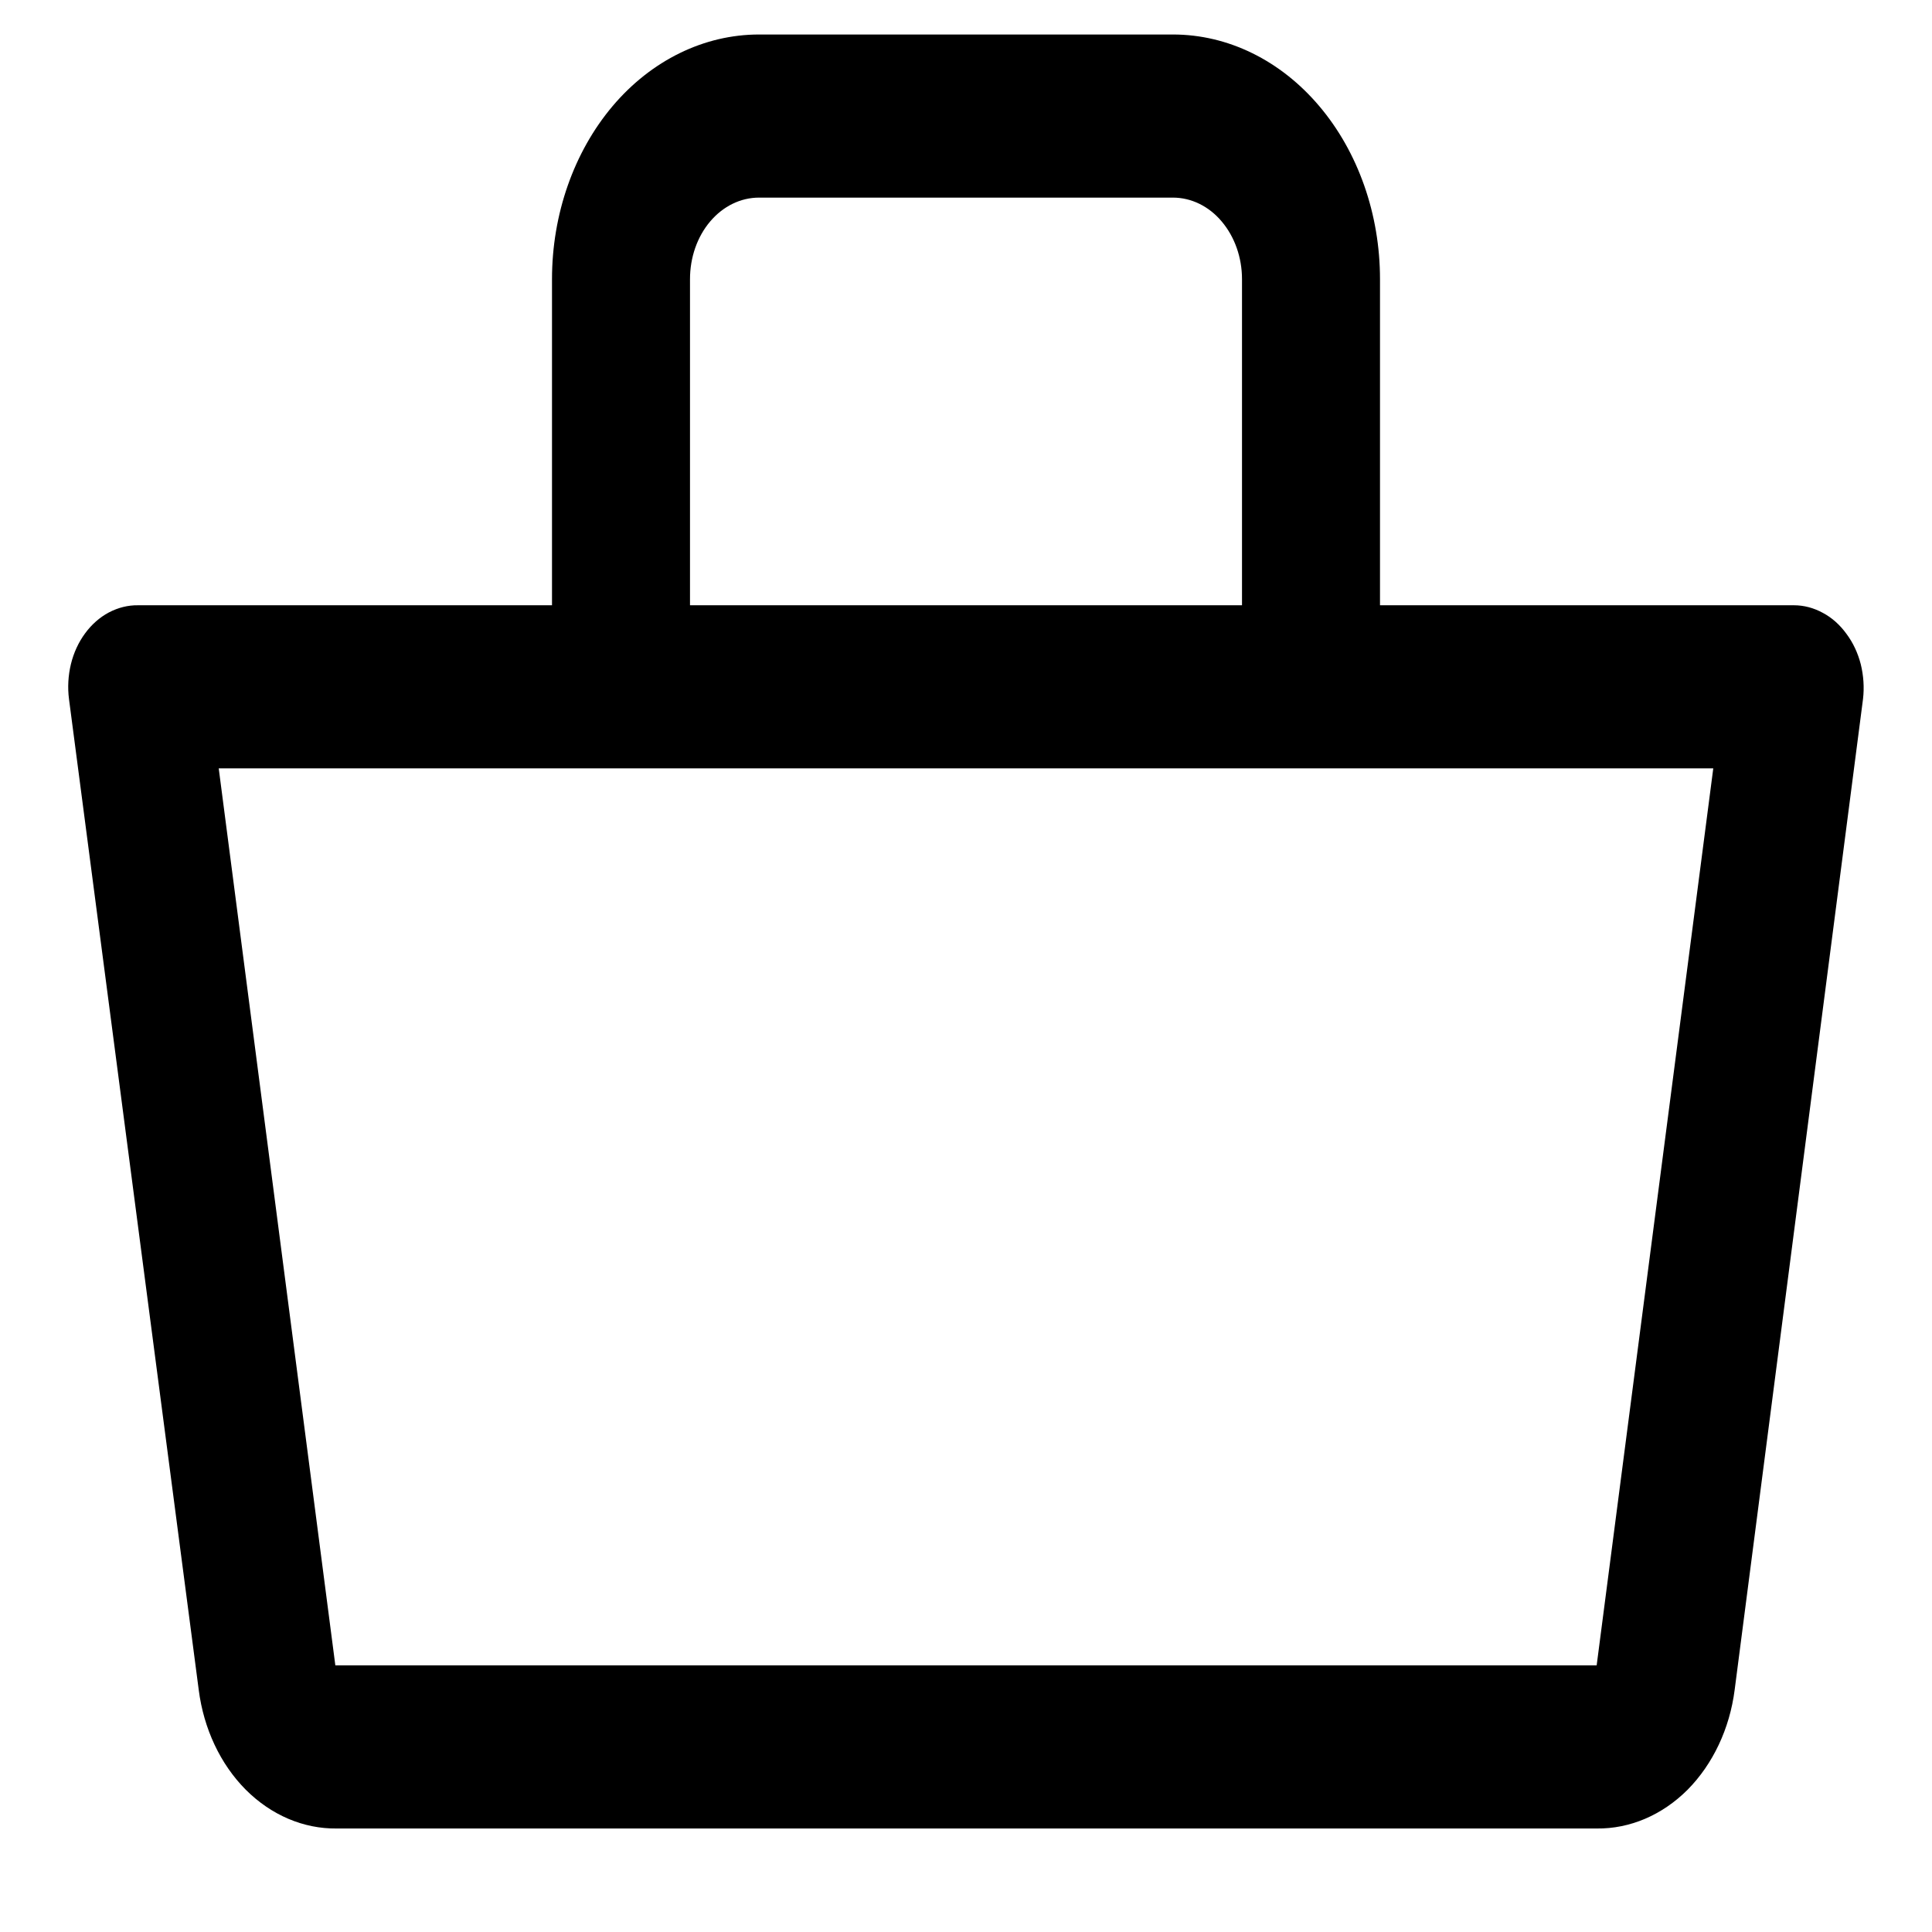 <svg width="14" height="14" viewBox="0 0 14 14" fill="currentColor" xmlns="http://www.w3.org/2000/svg">
<path d="M13.38 4.593C13.333 4.528 13.275 4.476 13.209 4.441C13.143 4.405 13.072 4.386 13 4.386H10V2.023C10 1.553 9.842 1.102 9.56 0.769C9.279 0.437 8.898 0.25 8.5 0.25H5.5C5.102 0.25 4.72 0.437 4.439 0.769C4.158 1.102 4 1.553 4 2.023V4.386H1C0.927 4.385 0.856 4.403 0.789 4.438C0.723 4.473 0.664 4.525 0.617 4.589C0.569 4.654 0.534 4.73 0.514 4.812C0.494 4.895 0.489 4.981 0.5 5.066L1.44 12.245C1.476 12.527 1.597 12.784 1.781 12.969C1.965 13.153 2.199 13.253 2.44 13.25H11.57C11.811 13.253 12.045 13.153 12.229 12.969C12.412 12.784 12.534 12.527 12.57 12.245L13.5 5.066C13.51 4.982 13.504 4.896 13.484 4.814C13.463 4.732 13.428 4.657 13.38 4.593ZM5 2.023C5 1.866 5.052 1.716 5.146 1.605C5.24 1.494 5.367 1.432 5.5 1.432H8.5C8.632 1.432 8.76 1.494 8.853 1.605C8.947 1.716 9 1.866 9 2.023V4.386H5V2.023ZM11.57 12.068H2.43L1.585 5.568H12.415L11.57 12.068Z" />
</svg>
